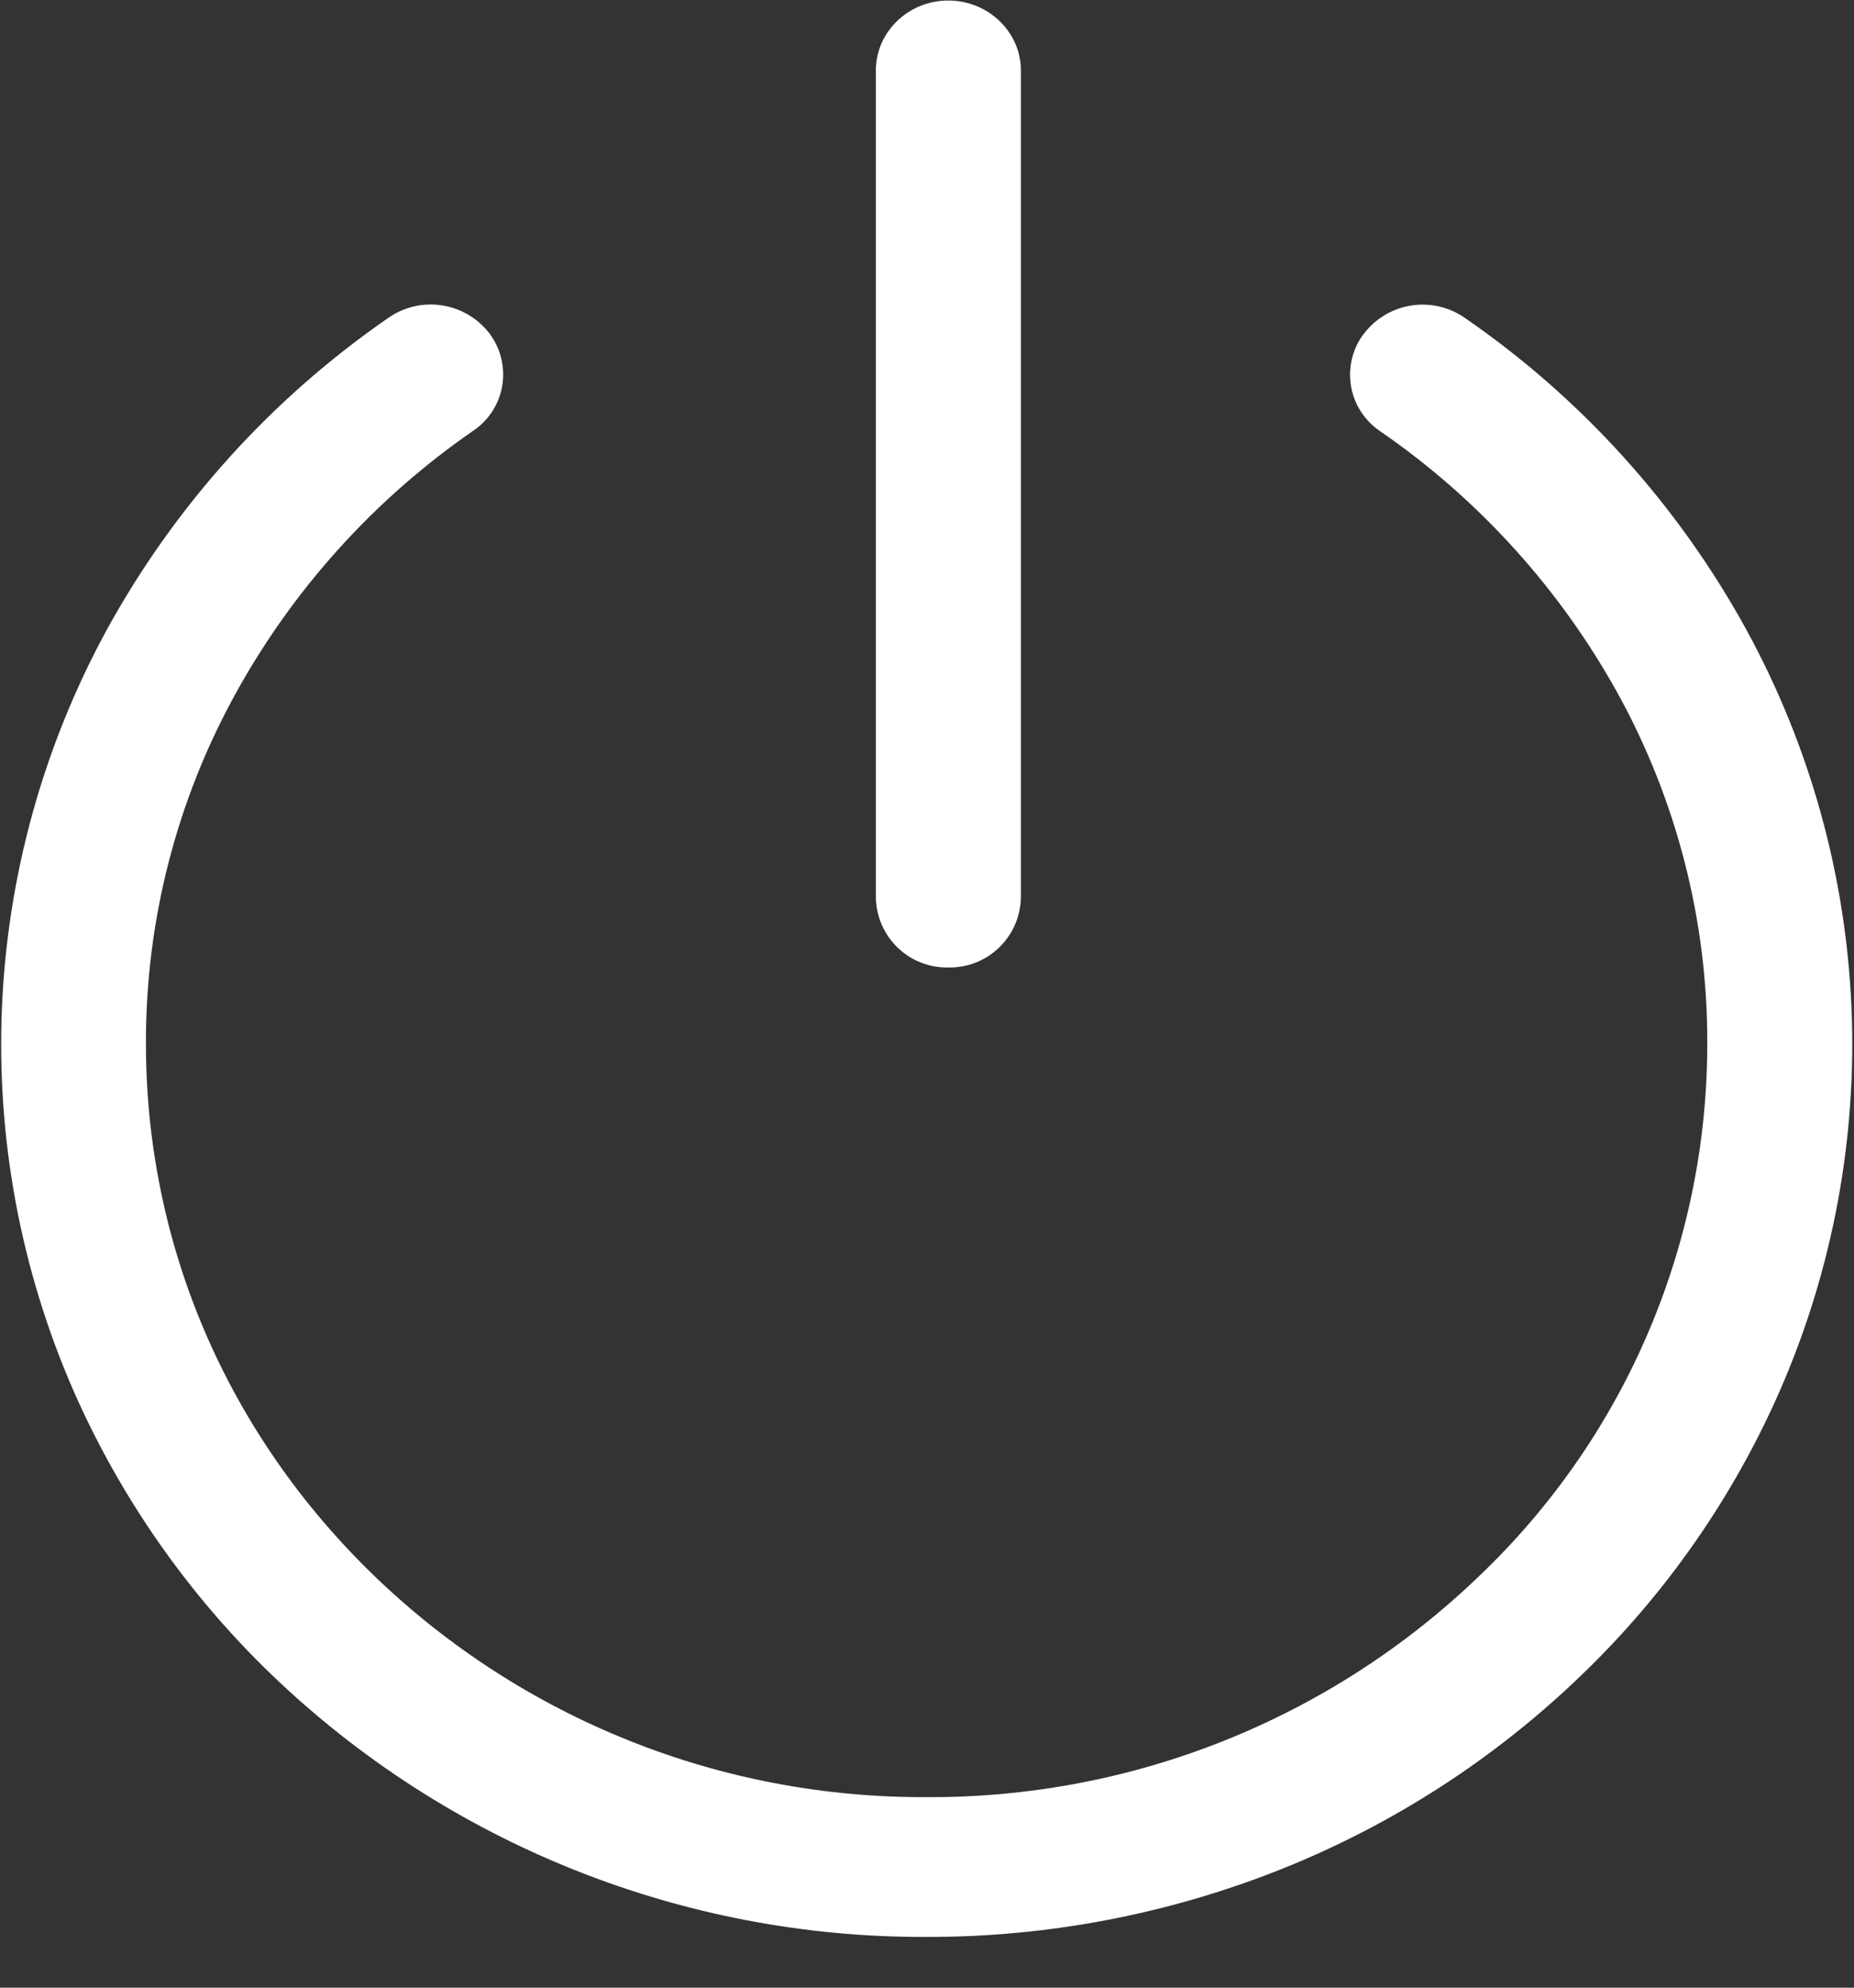<?xml version="1.0" encoding="UTF-8"?>
<svg width="14px" height="15px" viewBox="0 0 14 15" version="1.1" xmlns="http://www.w3.org/2000/svg" xmlns:xlink="http://www.w3.org/1999/xlink">
    <rect x="0" y="0" width="14" height="15" fill="#333333" stroke="none"/>
    <!-- Generator: Sketch 52.5 (67469) - http://www.bohemiancoding.com/sketch -->
    <title>退出</title>
    <desc>Created with Sketch.</desc>
    <g id="Page-1" stroke="none" stroke-width="1" fill="none" fill-rule="evenodd">
        <g id="2企业详情" transform="translate(-1303, -58)" fill="#FFFFFF" fill-rule="nonzero">
            <g id="退出" transform="translate(1303, 58)">
                <path d="M7.161,7.301 C6.865,7.307 6.621,7.072 6.614,6.777 L6.614,0.531 C6.614,0.241 6.859,0.004 7.161,0.004 C7.463,0.004 7.709,0.242 7.709,0.531 L7.709,6.774 C7.706,6.917 7.647,7.052 7.544,7.151 C7.442,7.25 7.304,7.304 7.161,7.301 L7.161,7.301 Z M6.996,14.617 C5.156,14.624 3.384,13.916 2.055,12.642 C1.421,12.033 0.912,11.305 0.557,10.5 C-0.254,8.647 -0.161,6.523 0.809,4.748 C1.325,3.81 2.053,3.005 2.935,2.397 C3.181,2.227 3.517,2.281 3.698,2.519 C3.782,2.632 3.816,2.775 3.792,2.914 C3.768,3.052 3.688,3.175 3.57,3.253 C2.827,3.767 2.213,4.446 1.777,5.238 C1.332,6.045 1.1,6.952 1.102,7.874 C1.102,9.394 1.716,10.822 2.83,11.896 C3.949,12.973 5.445,13.57 6.998,13.562 C8.551,13.57 10.046,12.973 11.166,11.897 C12.269,10.849 12.893,9.395 12.892,7.874 C12.895,6.953 12.663,6.046 12.219,5.238 C11.782,4.447 11.167,3.767 10.423,3.255 C10.308,3.178 10.228,3.057 10.203,2.921 C10.178,2.785 10.209,2.644 10.289,2.531 L10.298,2.52 C10.478,2.282 10.814,2.228 11.06,2.398 C11.942,3.005 12.669,3.81 13.185,4.748 C14.157,6.522 14.25,8.647 13.438,10.5 C13.084,11.305 12.575,12.034 11.94,12.643 C11.298,13.262 10.544,13.752 9.719,14.088 C8.854,14.439 7.929,14.619 6.996,14.617 Z" id="形状"></path>
            </g>
        </g>
    </g>
</svg>